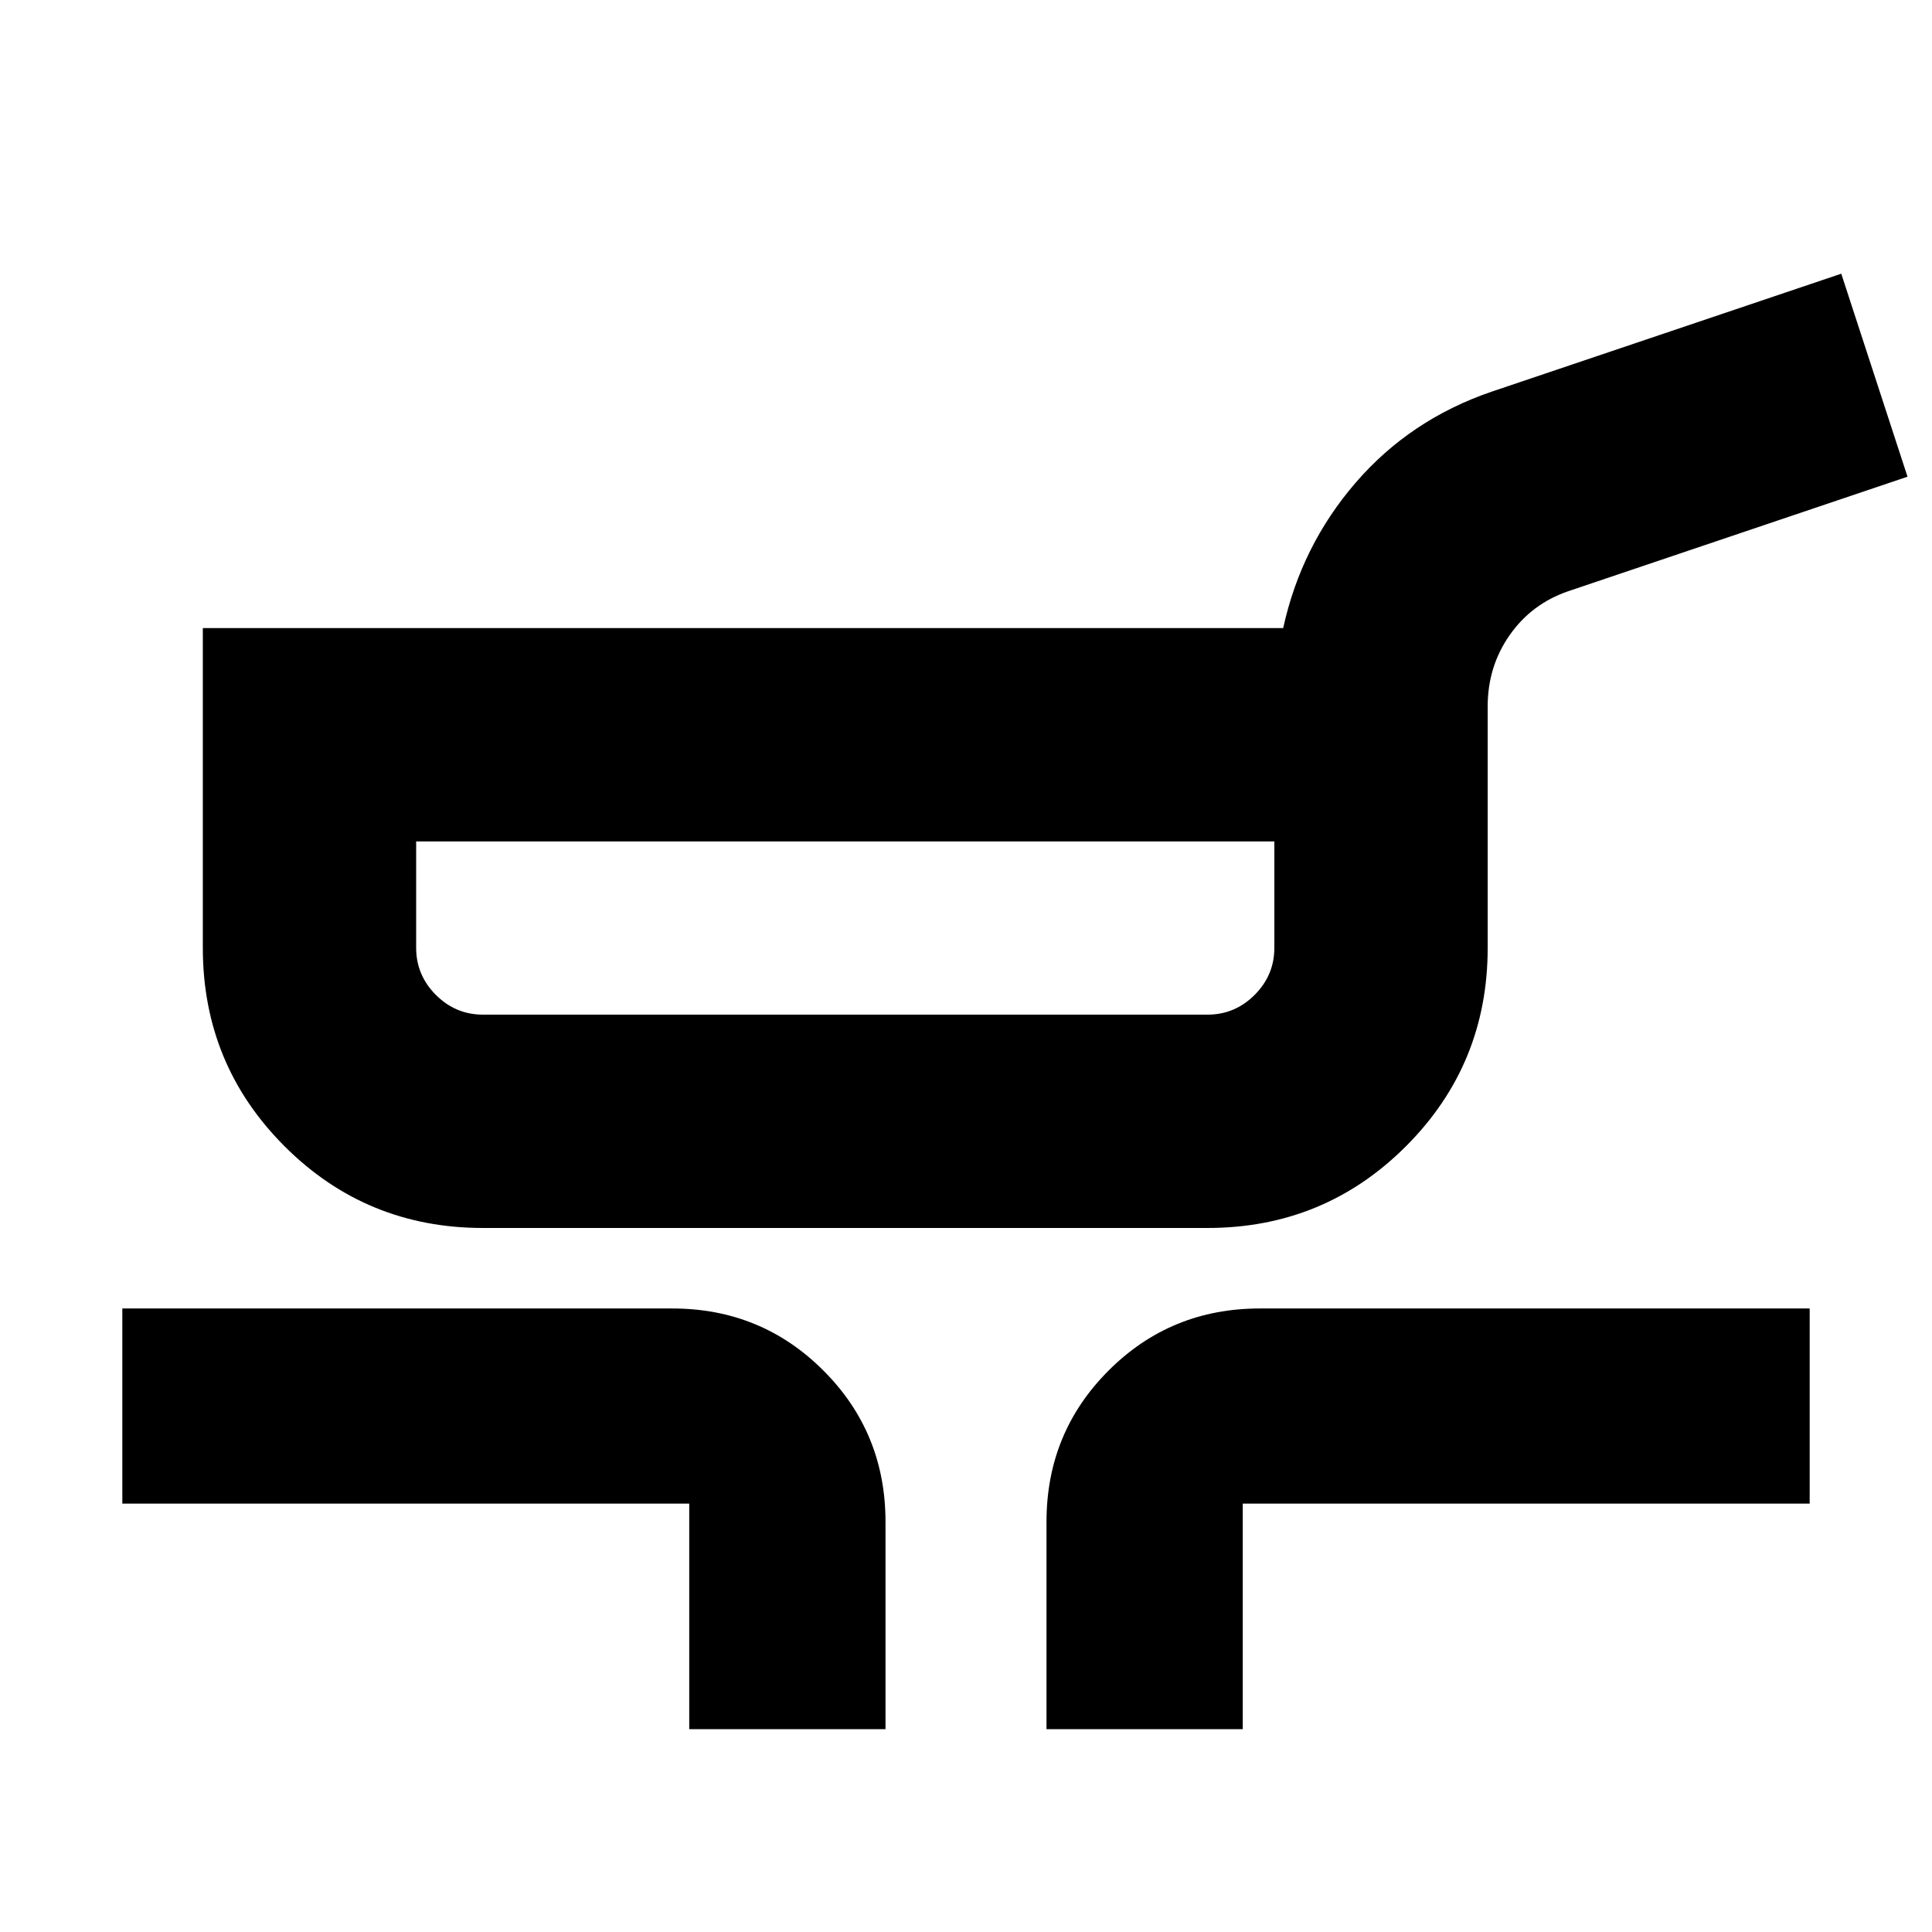 <svg xmlns="http://www.w3.org/2000/svg" height="24" viewBox="0 -960 960 960" width="24"><path d="M240-349.826q-58.008 0-98.613-40.605t-40.605-98.613v-158.869h536.827q8.956-40.914 36.043-72.284 27.088-31.37 67.566-45.196l173.695-58.608 32.914 100.871-168.608 56.912q-18.218 6.261-29.109 21.848-10.892 15.588-10.892 35.371v119.955q0 58.008-40.605 98.613T600-349.826H240Zm0-106.001h360q13.609 0 23.413-9.804t9.804-23.413v-52.868H206.783v52.868q0 13.609 9.804 23.413T240-455.827Zm102.477 355.045v-112.086H60.782v-96.958h273.217q44.305 0 75.153 30.849Q440-248.129 440-203.824v103.042h-97.523Zm177.523 0v-103.042q0-44.305 30.848-75.153 30.848-30.849 75.153-30.849h273.217v96.958H617.523v112.086H520ZM420-498.87Z"/></svg>